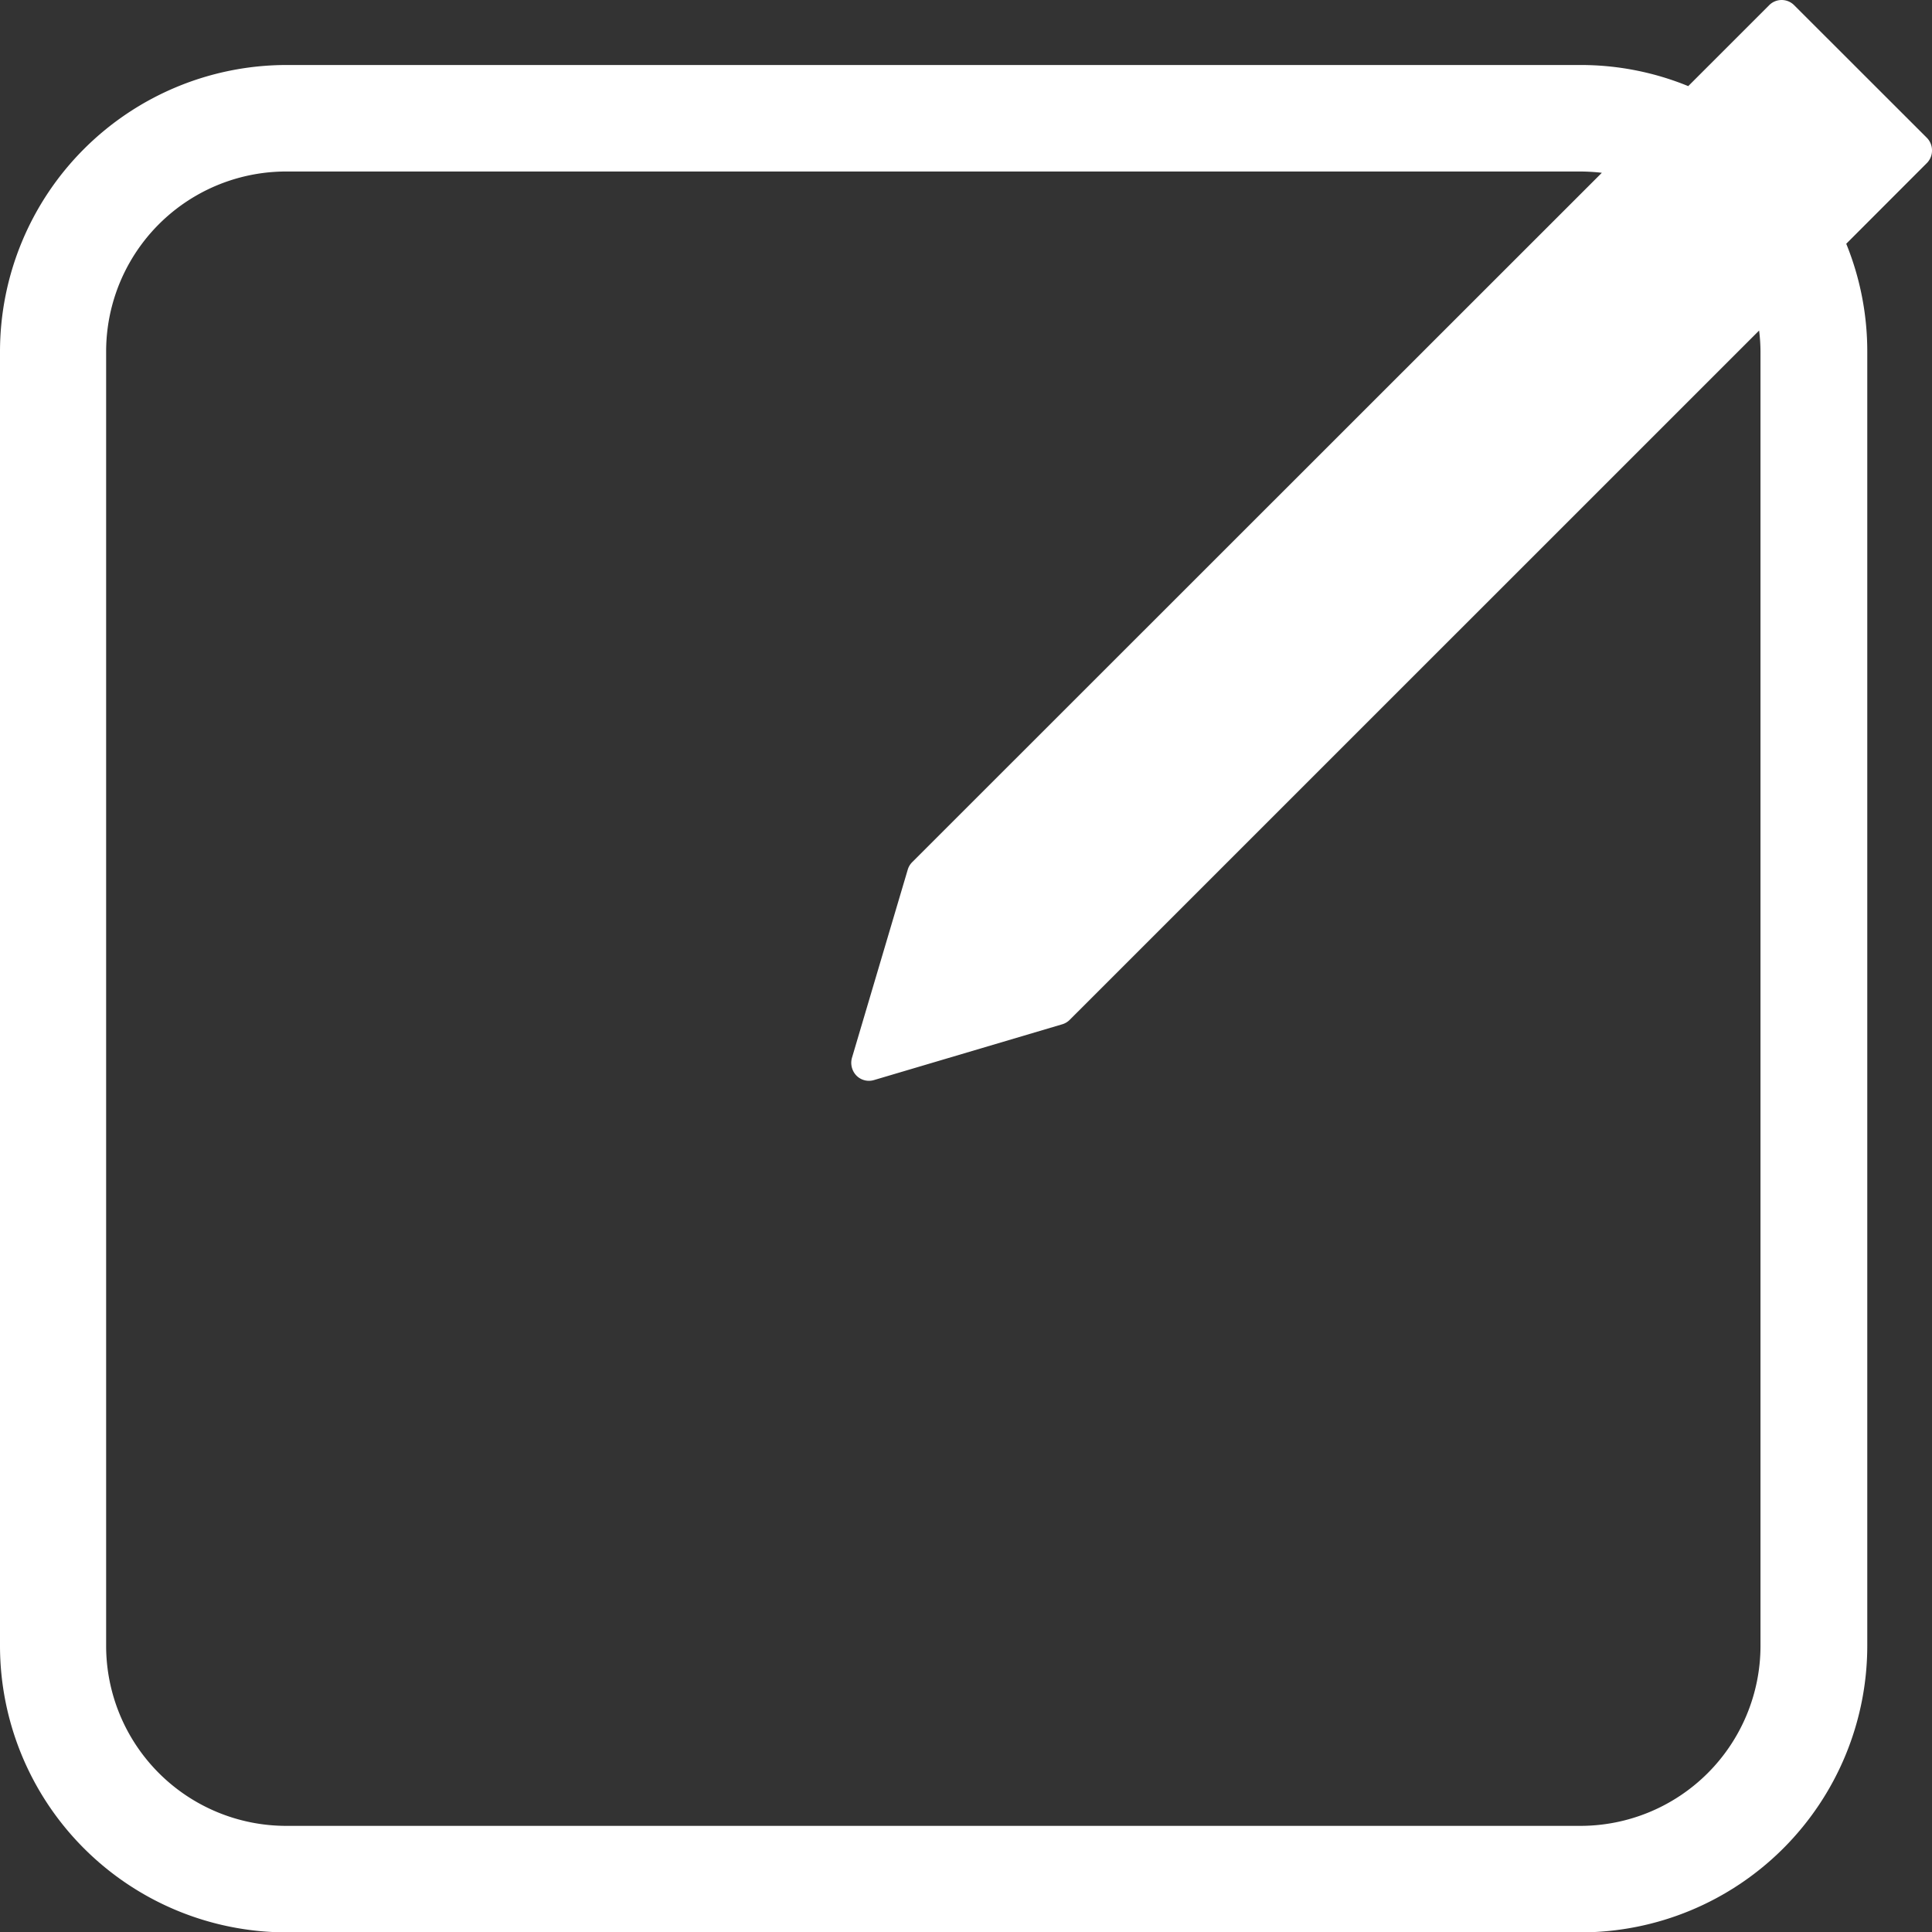 <svg xmlns="http://www.w3.org/2000/svg" viewBox="0 0 210.43 210.43"><rect x="0" y="0" width="210.43" height="210.43" fill="#333333" stroke="none"/><defs><style>.cls-1{fill:#fff;}</style></defs><g id="Layer_2" data-name="Layer 2"><g id="Layer_1-2" data-name="Layer 1"><path class="cls-1" d="M210.43,16.37a1.94,1.94,0,0,0-.57-1.37L195.42.57a1.92,1.92,0,0,0-2.73,0l-8.81,8.81a30.93,30.93,0,0,0-11.73-2.3h-141A31.23,31.23,0,0,0,0,38.27v141a31.23,31.23,0,0,0,31.19,31.2h141a31.23,31.23,0,0,0,31.19-31.2v-141a31.1,31.1,0,0,0-2.29-11.72l8.81-8.82A1.93,1.93,0,0,0,210.43,16.37Zm-18.68,21.9v141a19.62,19.62,0,0,1-19.6,19.6h-141a19.62,19.62,0,0,1-19.59-19.6v-141A19.61,19.61,0,0,1,31.19,18.68h141a21.47,21.47,0,0,1,2.28.14L99.36,93.9a1.92,1.92,0,0,0-.49.82l-6.08,20.51a2,2,0,0,0,.49,1.92,1.91,1.91,0,0,0,1.36.57,2,2,0,0,0,.55-.08l20.52-6.08a1.92,1.92,0,0,0,.81-.49L191.6,36A19.12,19.12,0,0,1,191.75,38.27Z"/></g></g></svg>